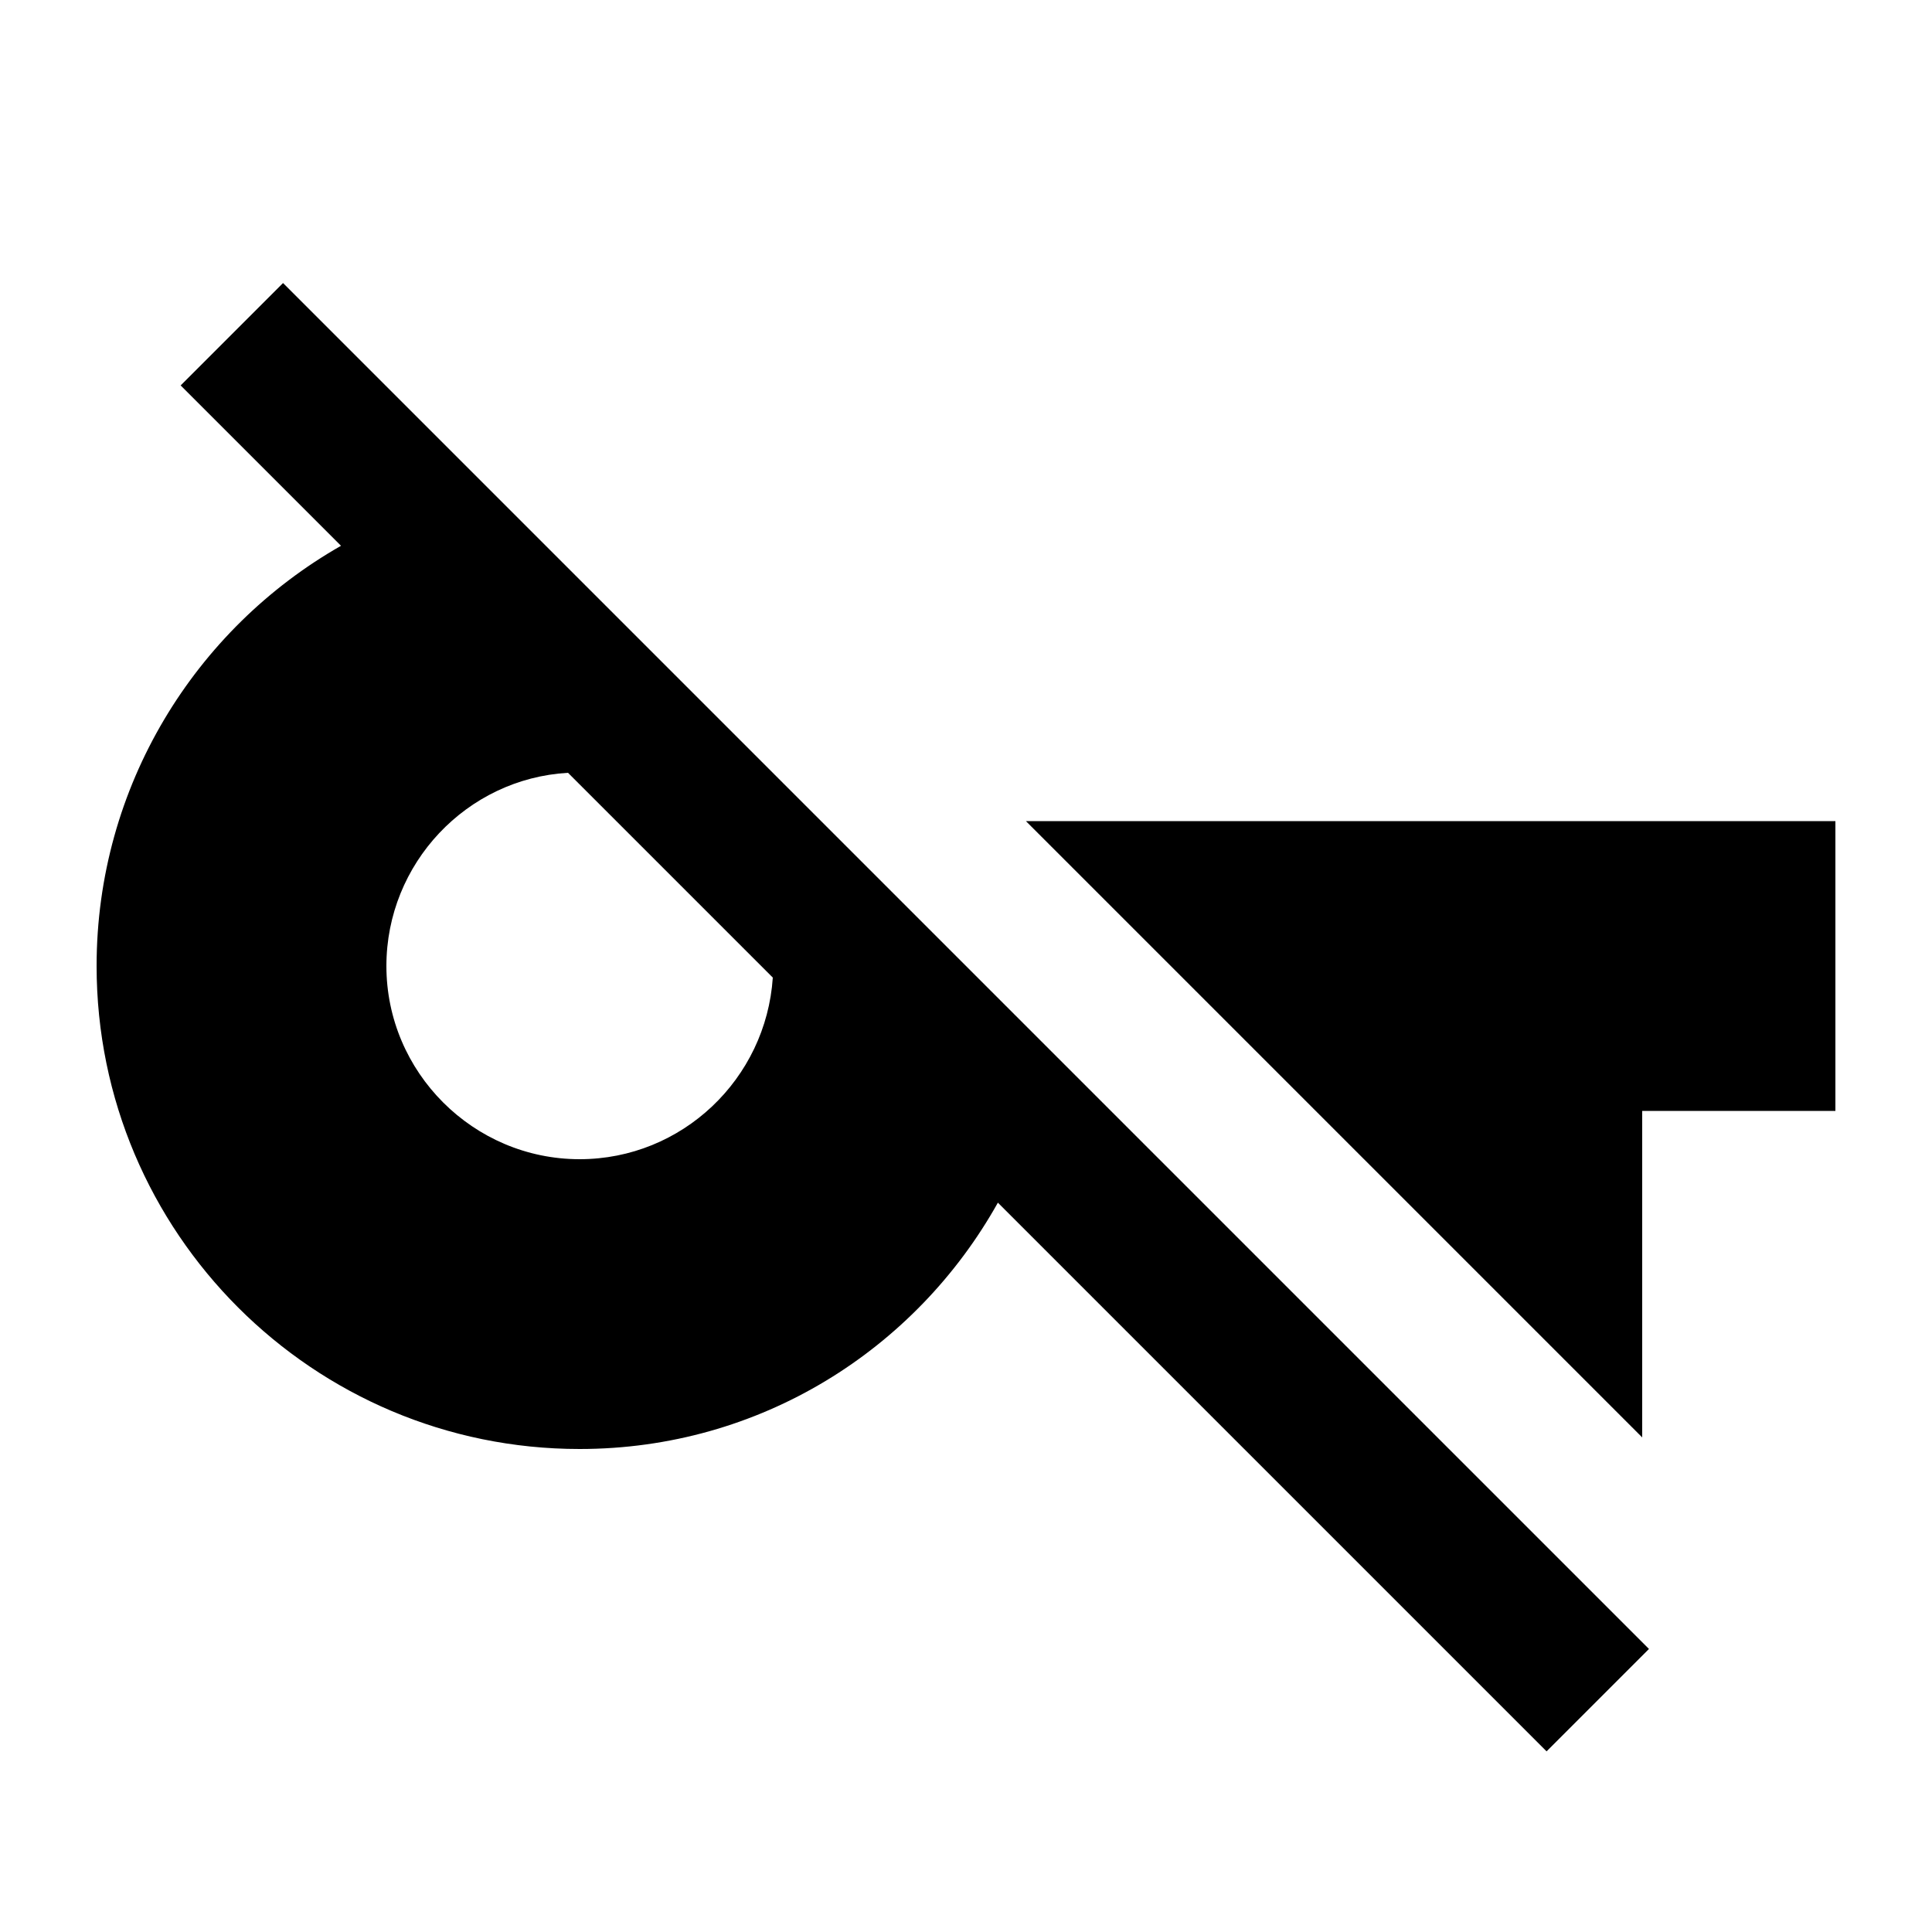 <svg fill="currentColor" xmlns="http://www.w3.org/2000/svg" enable-background="new 0 0 20 20" height="20" viewBox="0 0 20 20" width="20"><g><rect fill="none" height="20" width="20"/></g><g><path d="M17,14.88V11.5h2v-3h-8.38L17,14.88z M2.93,2.93L1.87,3.99l1.66,1.66C2.02,6.51,1,8.14,1,10c0,2.76,2.24,5,5,5 c1.87,0,3.48-1.03,4.33-2.55l5.68,5.68l1.06-1.06L2.93,2.93z M6,12c-1.1,0-2-0.9-2-2c0-1.06,0.83-1.94,1.88-2L8,10.12 C7.93,11.17,7.06,12,6,12z"/></g></svg>